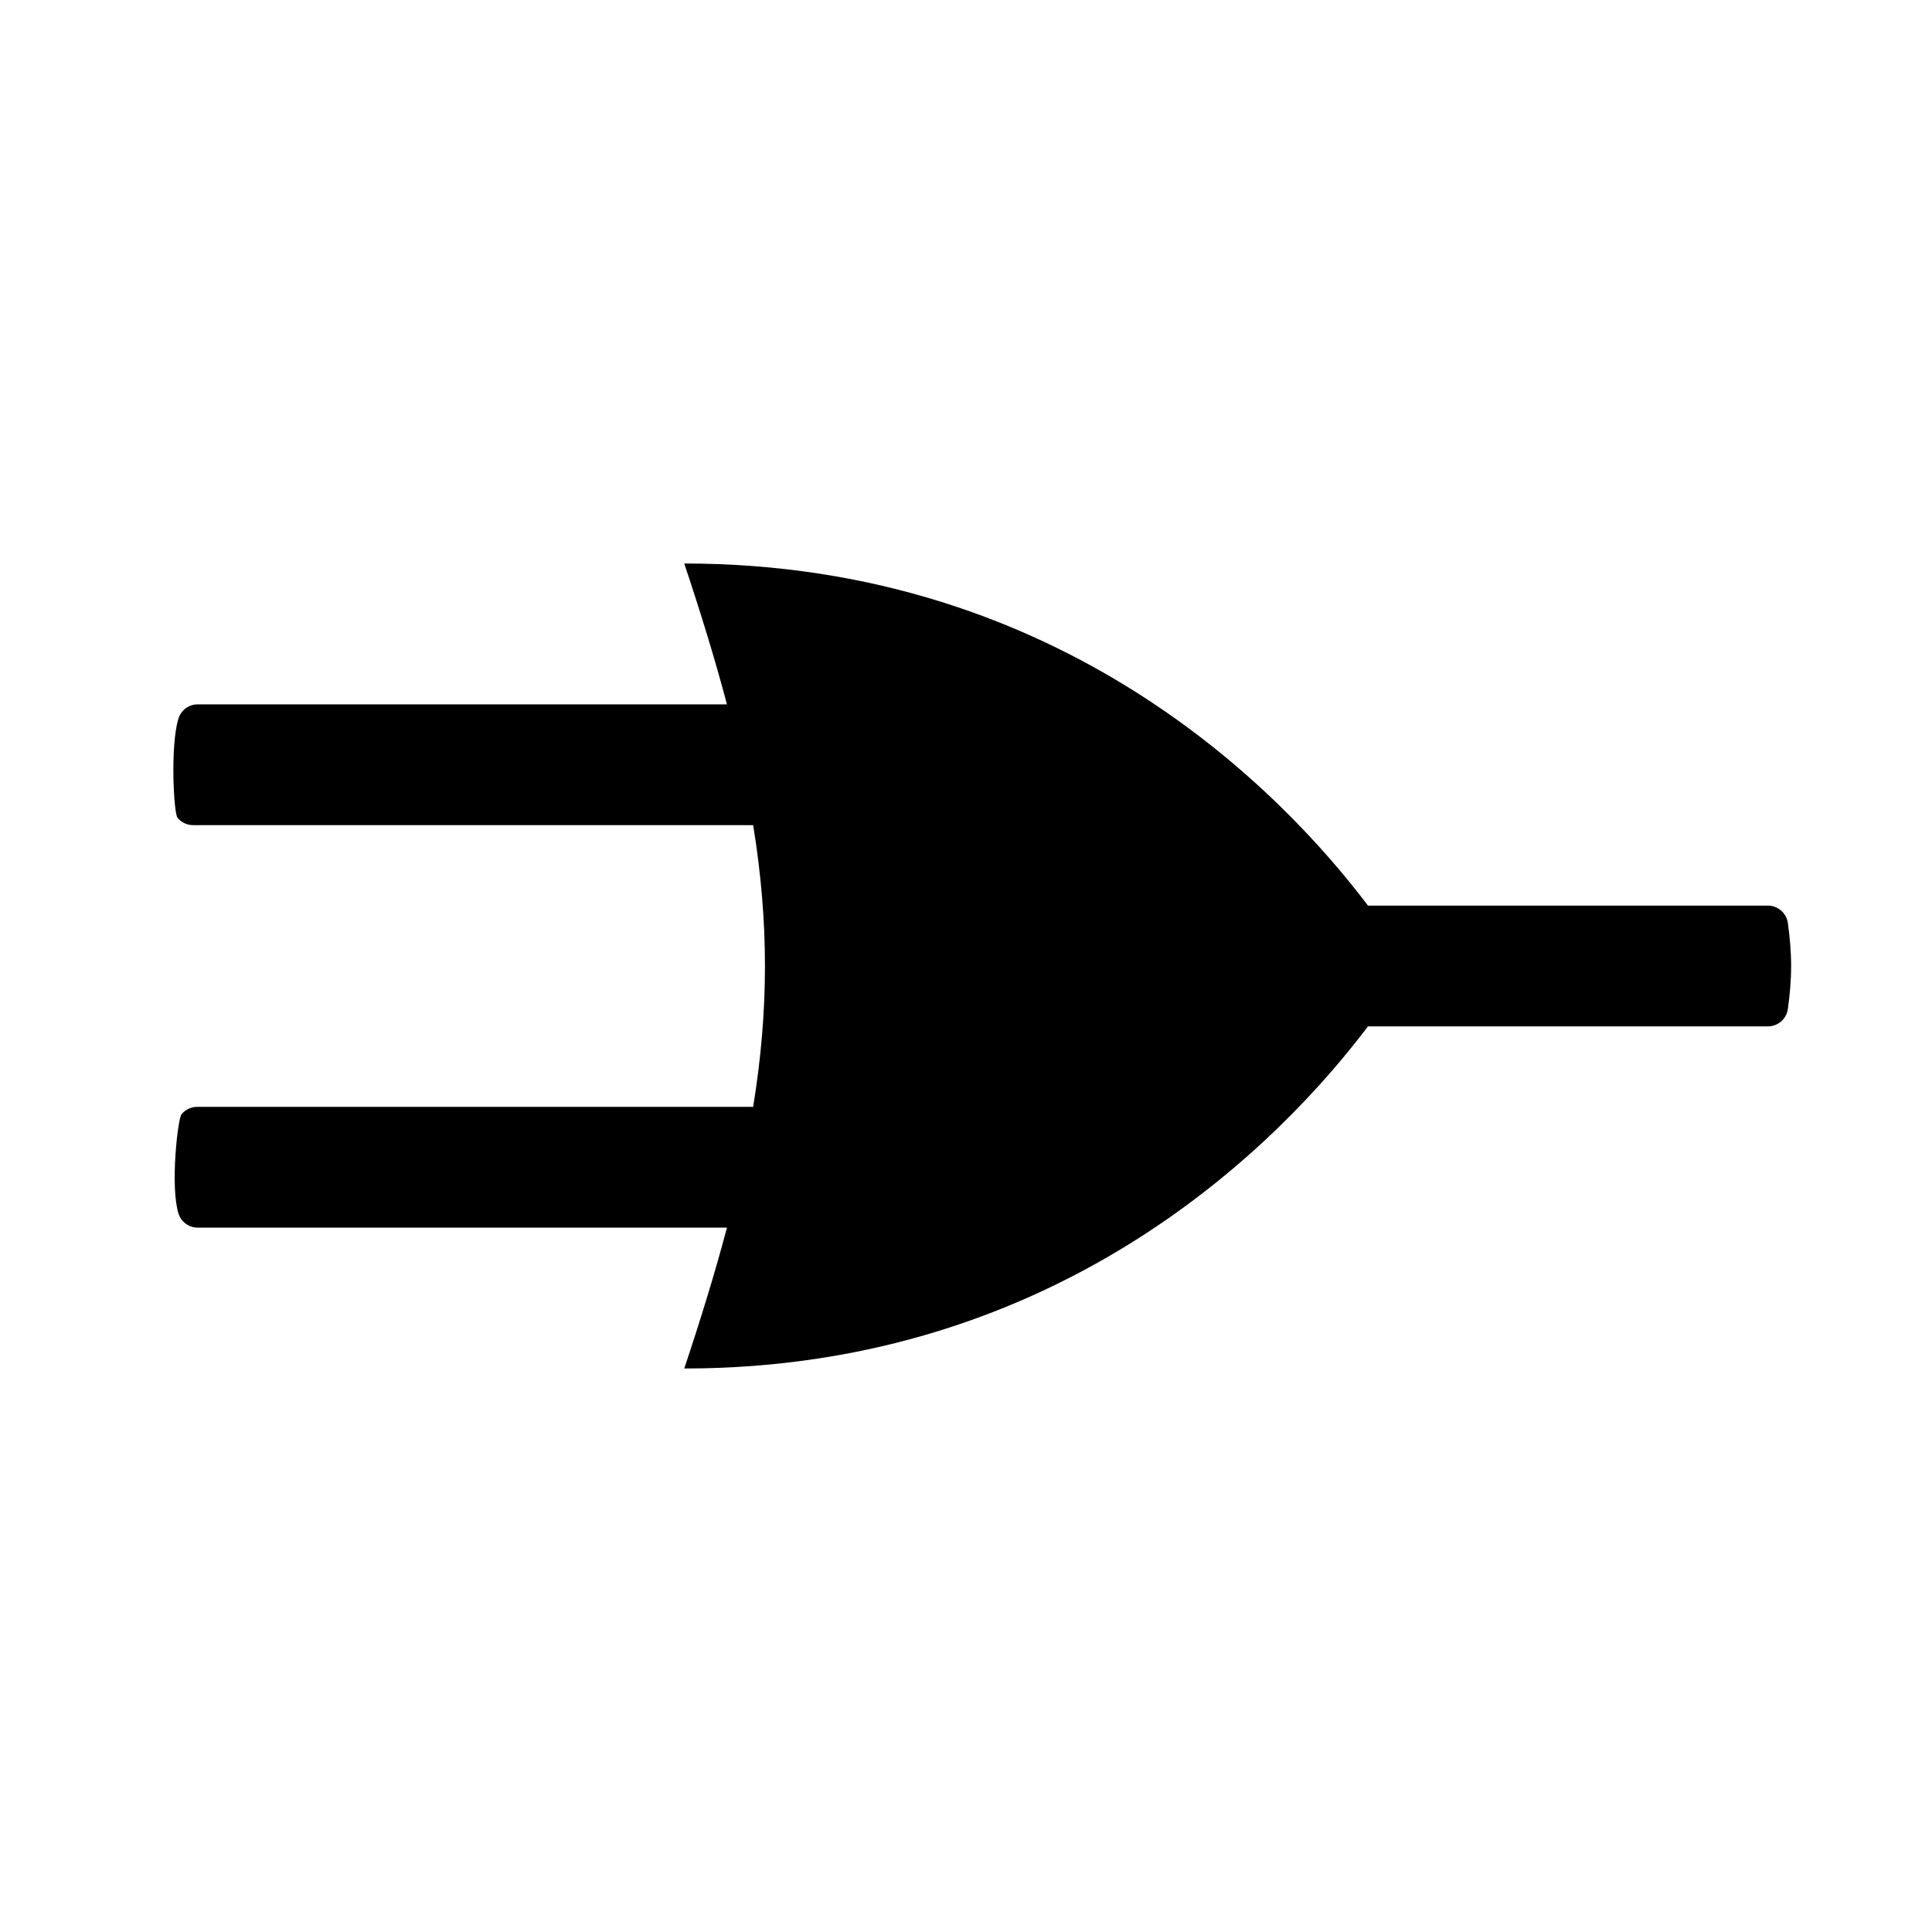<svg height="48" width="48" xmlns="http://www.w3.org/2000/svg"><path d="m44.418 22.928c.049.344.082.713.082 1.072s-.033.728-.082 1.072c-.036.246-.247.428-.495.428h-9.936c-2.108 2.791-7.571 8.5-16.987 8.5.419-1.255.773-2.411 1.061-3.5h-13.15c-.219 0-.412-.142-.477-.351-.208-.665-.019-2.35.076-2.466s.237-.183.387-.183h13.815c.391-2.408.391-4.592 0-7h-13.915c-.15 0-.292-.067-.387-.183s-.184-1.801.024-2.466c.065-.209.258-.351.477-.351h13.15c-.288-1.089-.642-2.245-1.061-3.5 9.416 0 14.879 5.709 16.987 8.5h9.936c.248 0 .459.182.495.428z"/></svg>